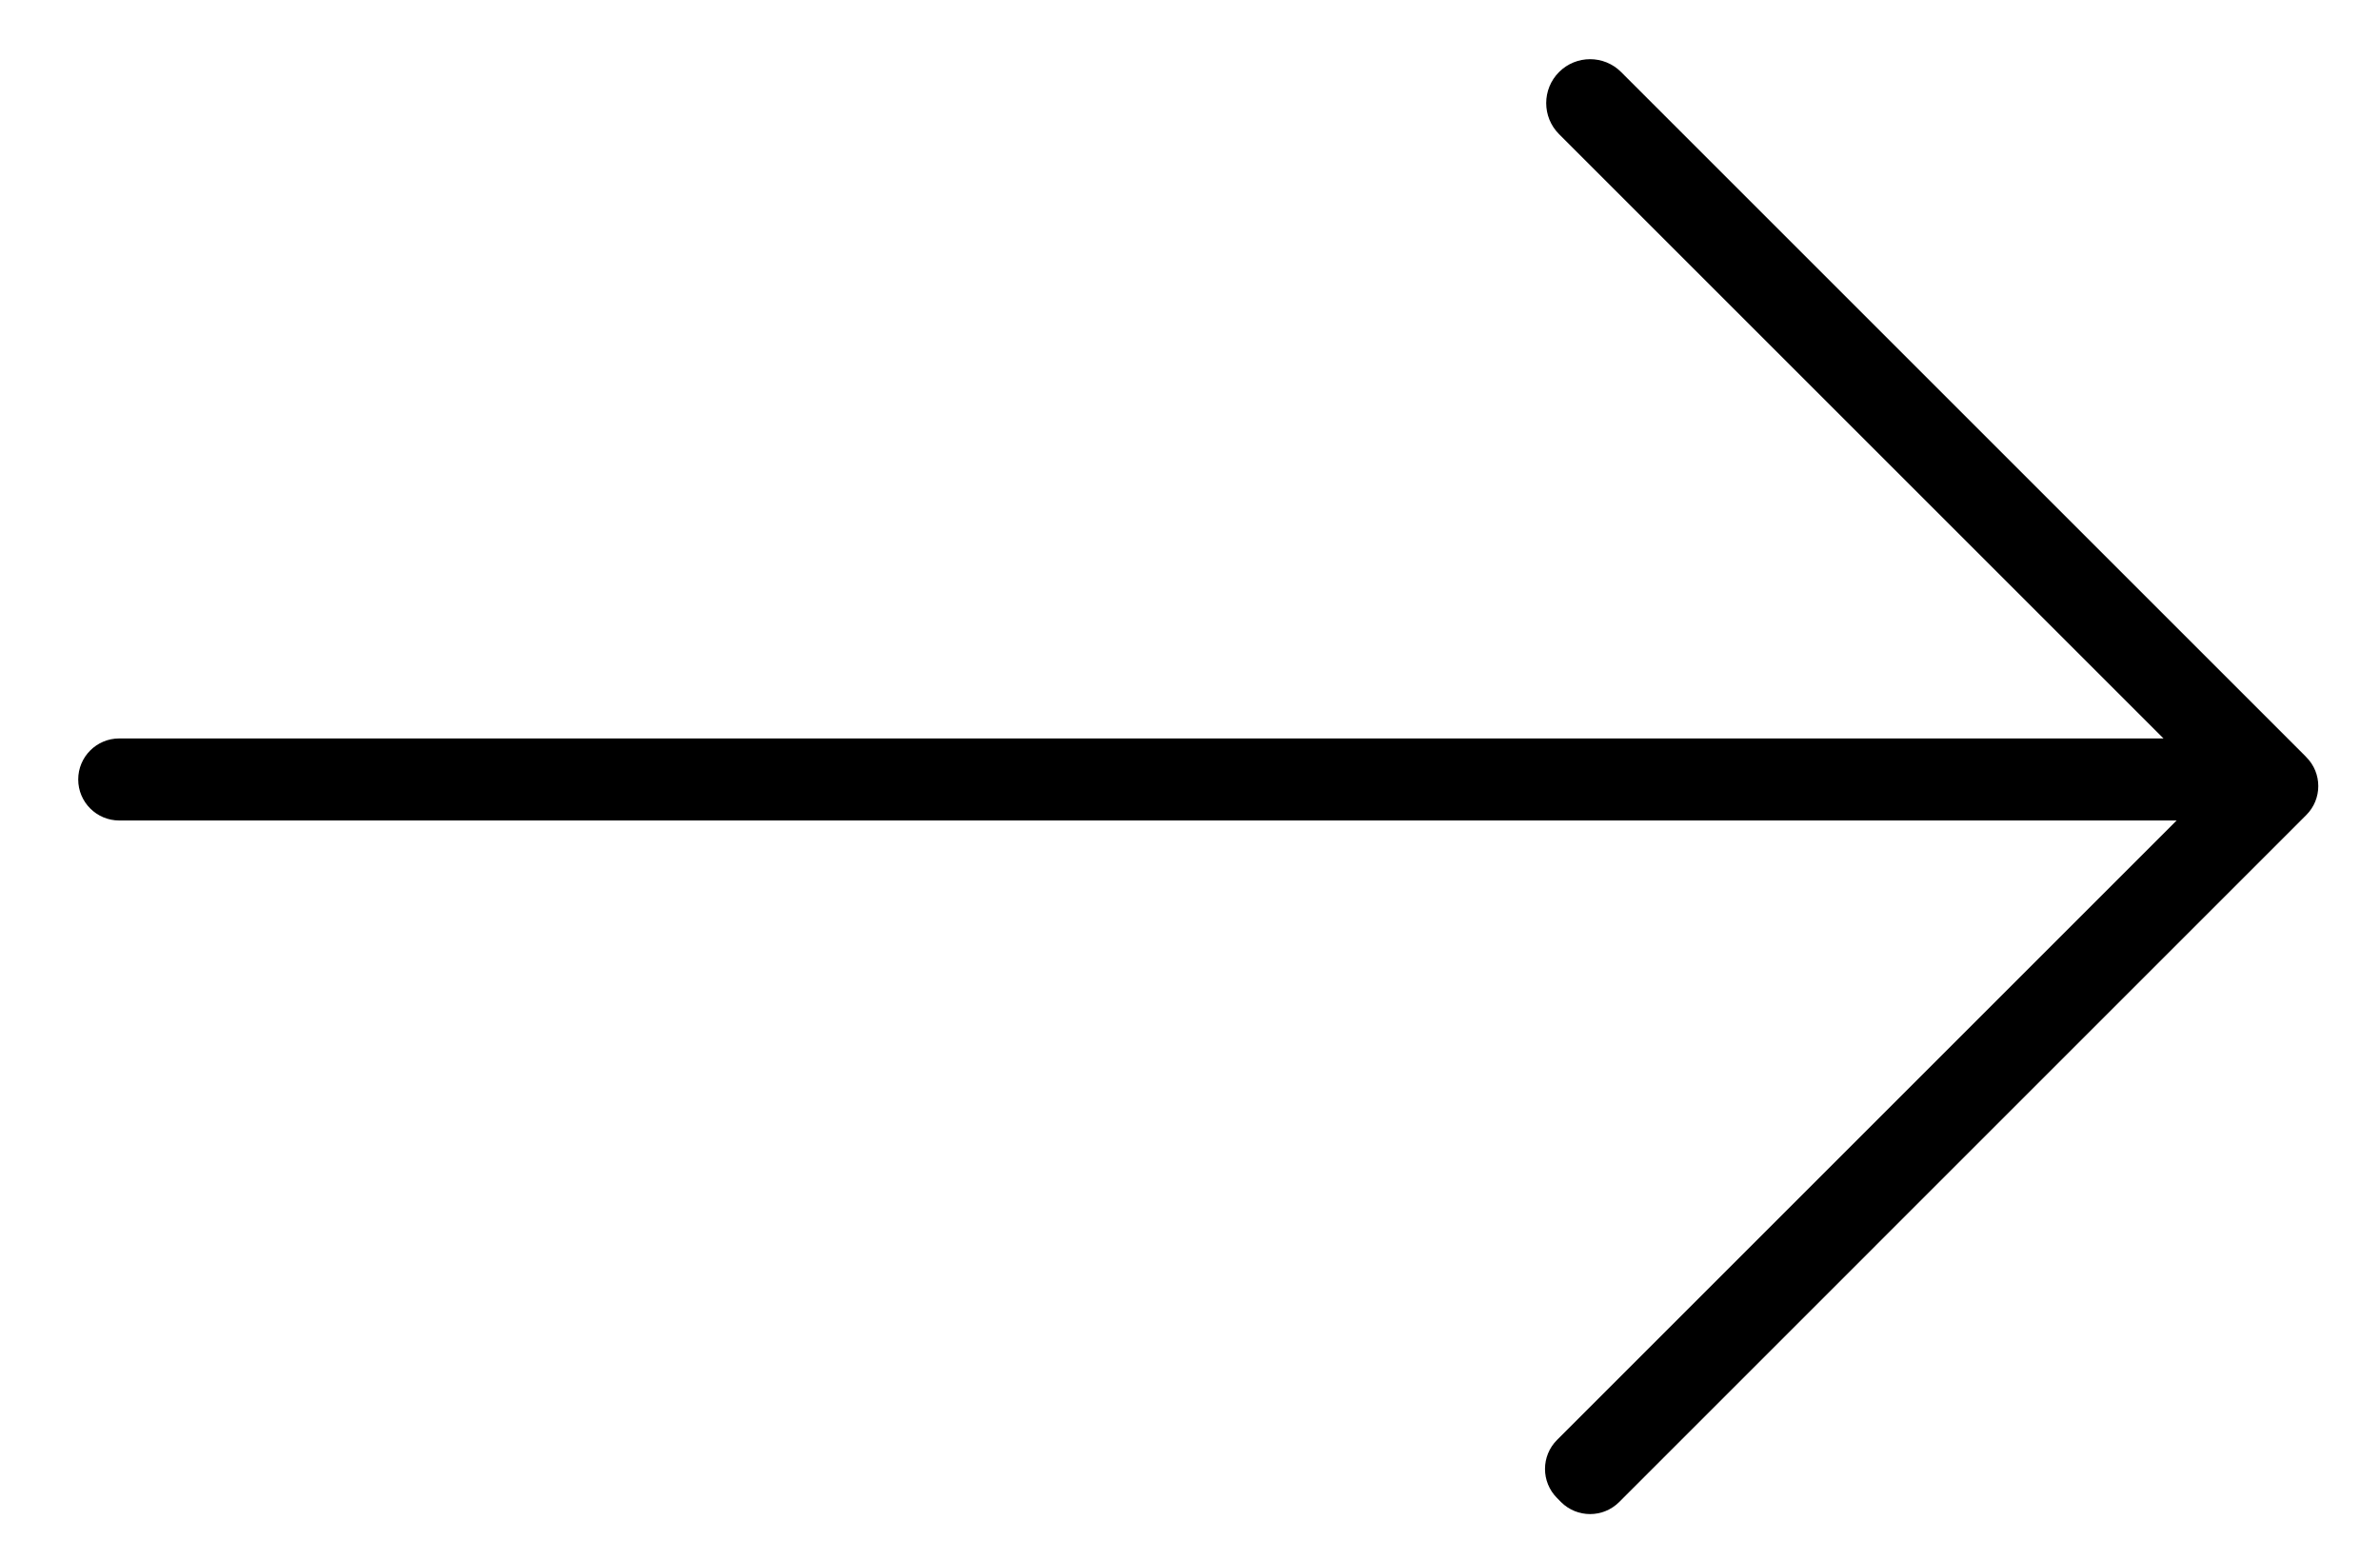 <svg width="29" height="19" viewBox="0 0 29 19" fill="none" xmlns="http://www.w3.org/2000/svg">
<path fill-rule="evenodd" clip-rule="evenodd" d="M28.089 9.214C28.085 9.21 28.081 9.206 28.076 9.201L19.753 0.878C19.544 0.669 19.206 0.669 18.997 0.878C18.788 1.087 18.788 1.426 18.997 1.635L26.362 9H1.453C1.177 9 0.953 9.224 0.953 9.5C0.953 9.776 1.177 10 1.453 10H26.522L18.972 17.55C18.777 17.745 18.777 18.062 18.972 18.257L19.021 18.307C19.217 18.502 19.533 18.502 19.729 18.307L28.101 9.934C28.297 9.739 28.297 9.422 28.101 9.227L28.089 9.214Z" fill="black"/>
</svg>
